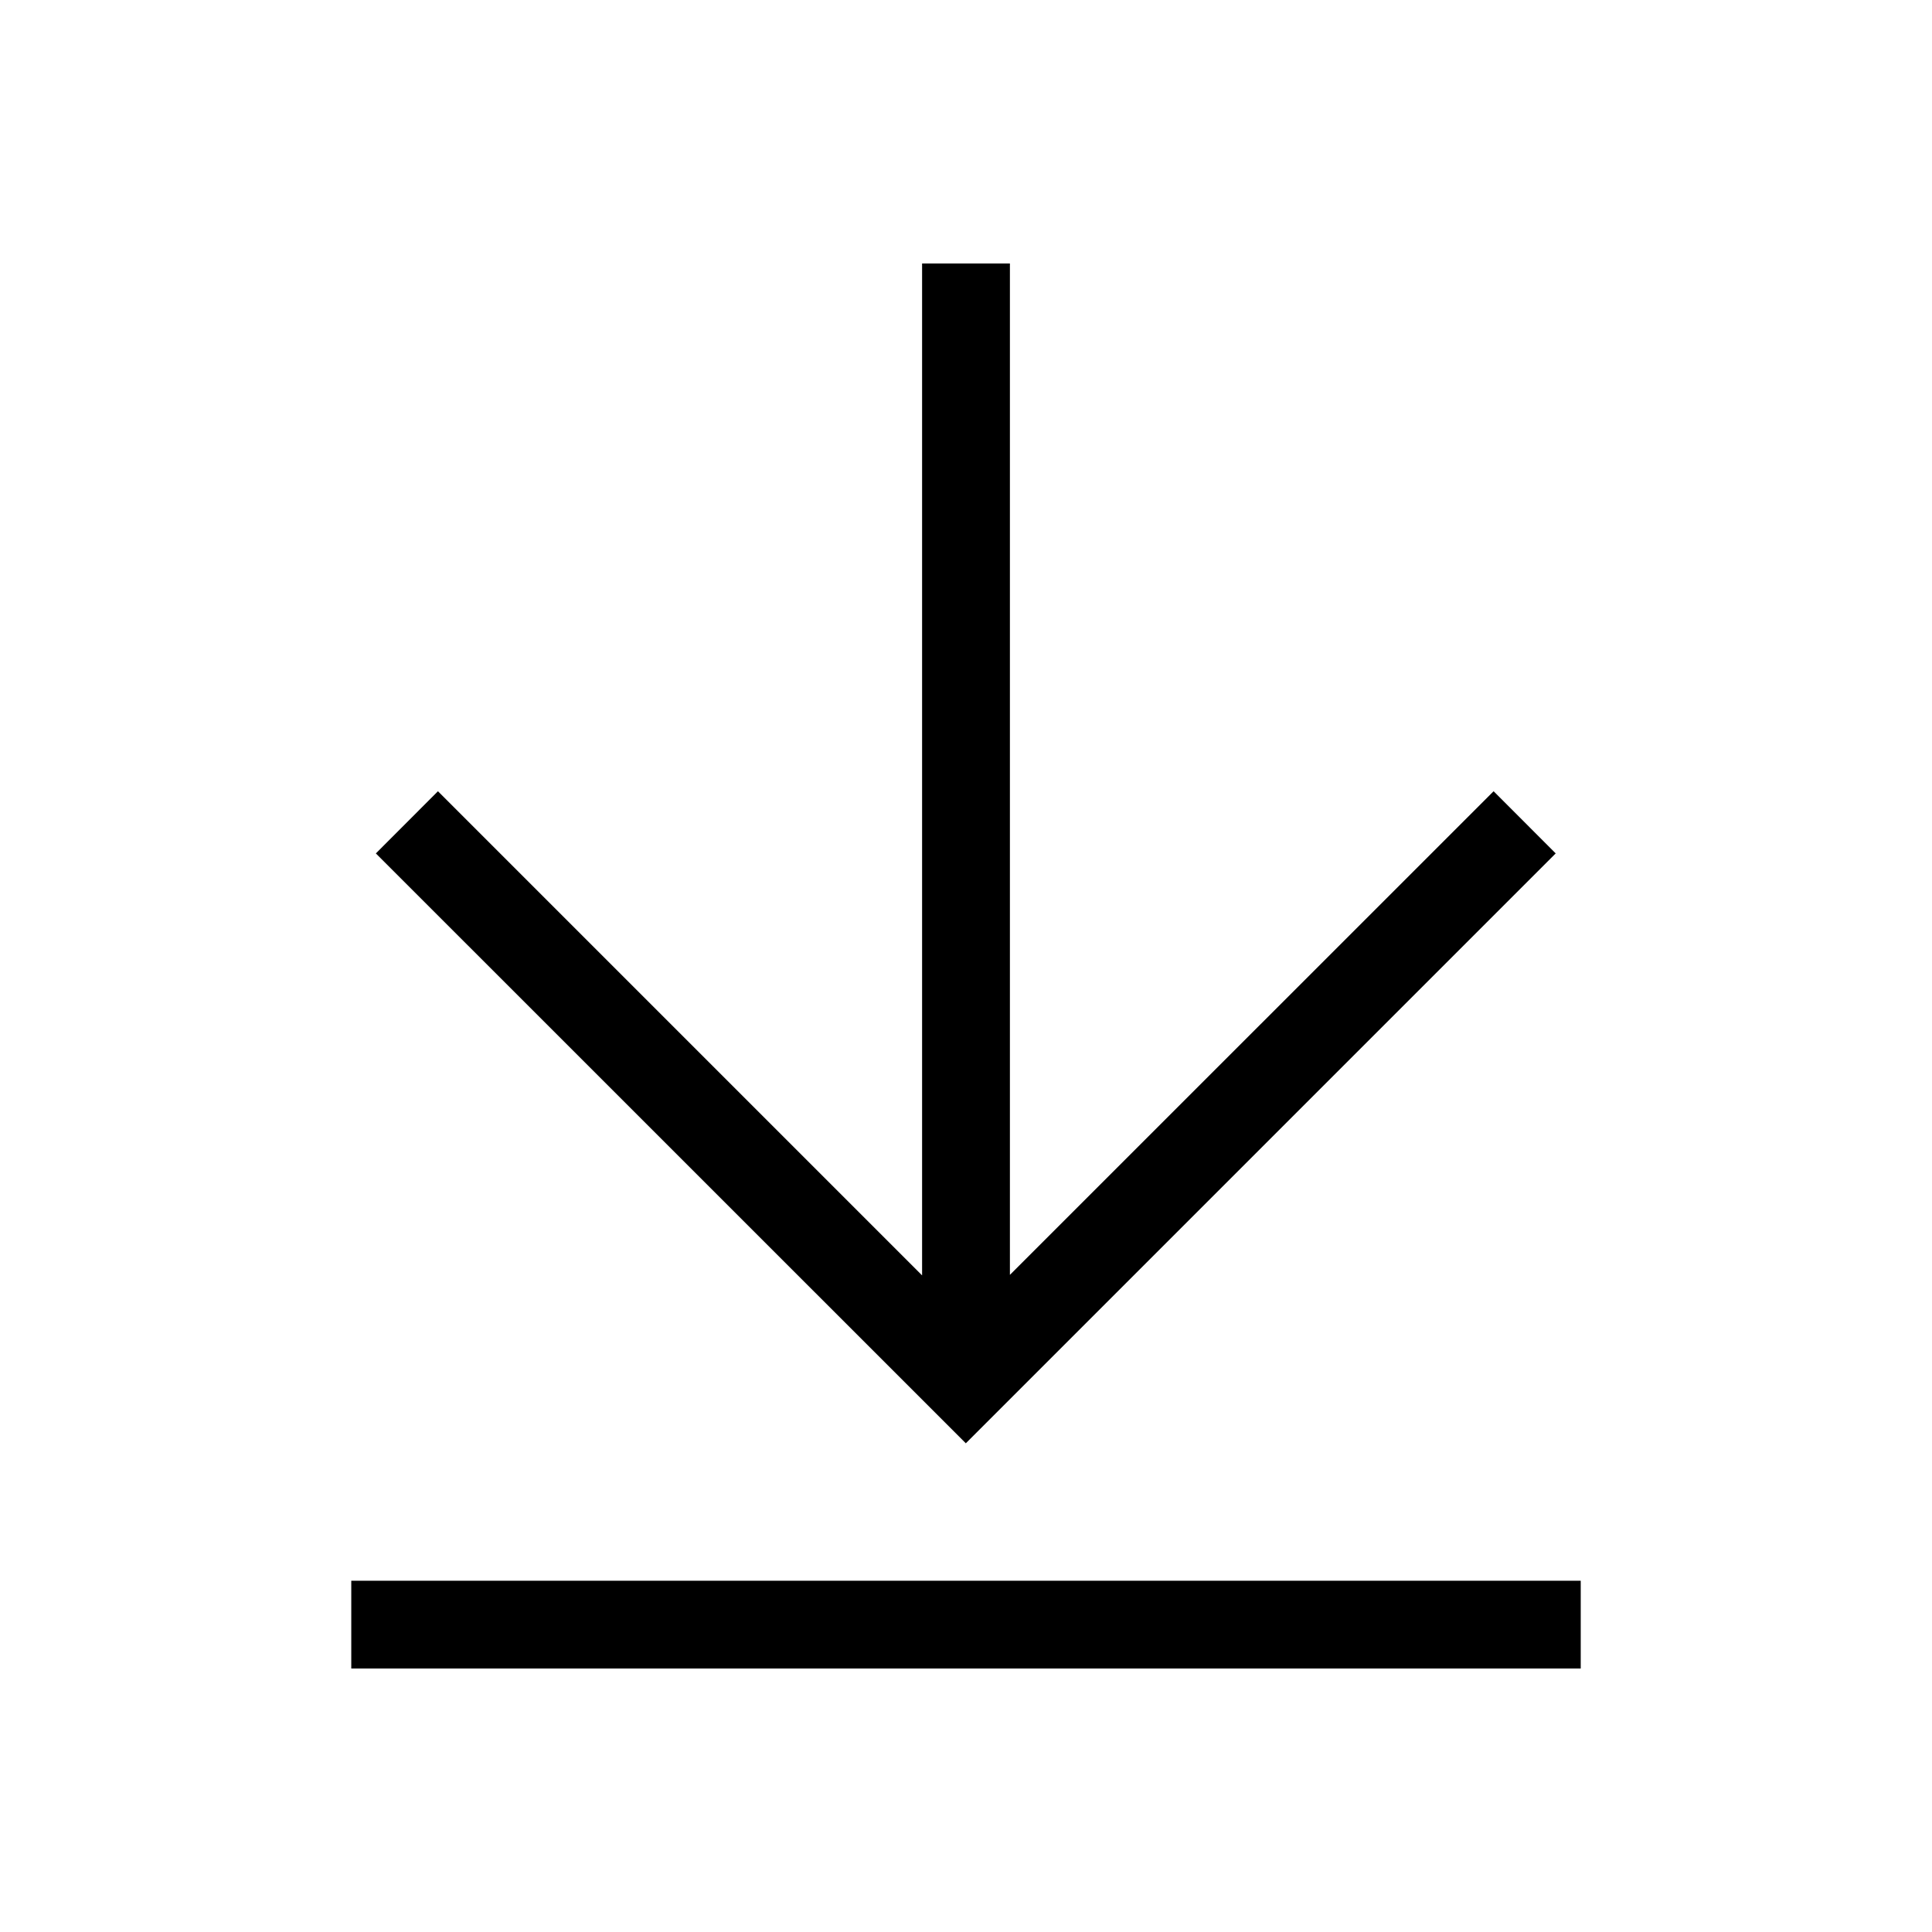 <?xml version="1.0" encoding="UTF-8"?>
<svg width="22px" height="22px" viewBox="0 0 22 22" version="1.1" xmlns="http://www.w3.org/2000/svg" xmlns:xlink="http://www.w3.org/1999/xlink">
    <!-- Generator: Sketch 58 (84663) - https://sketch.com -->
    <title>Ic/22/Line/Download/Black</title>
    <desc>Created with Sketch.</desc>
    <g id="Ic/22/Line/Download/Black" stroke="none" stroke-width="1" fill="none" fill-rule="evenodd">
        <path d="M18,18 L18,19 L4,19 L4,18 L18,18 Z M11.5,3 L11.5,14.517 L17.008,9.01 L17.715,9.718 L10.998,16.435 L4.28,9.718 L4.987,9.01 L10.5,14.523 L10.5,3 L11.5,3 Z" id="Combined-Shape" fill="#000000"></path>
    </g>
</svg>